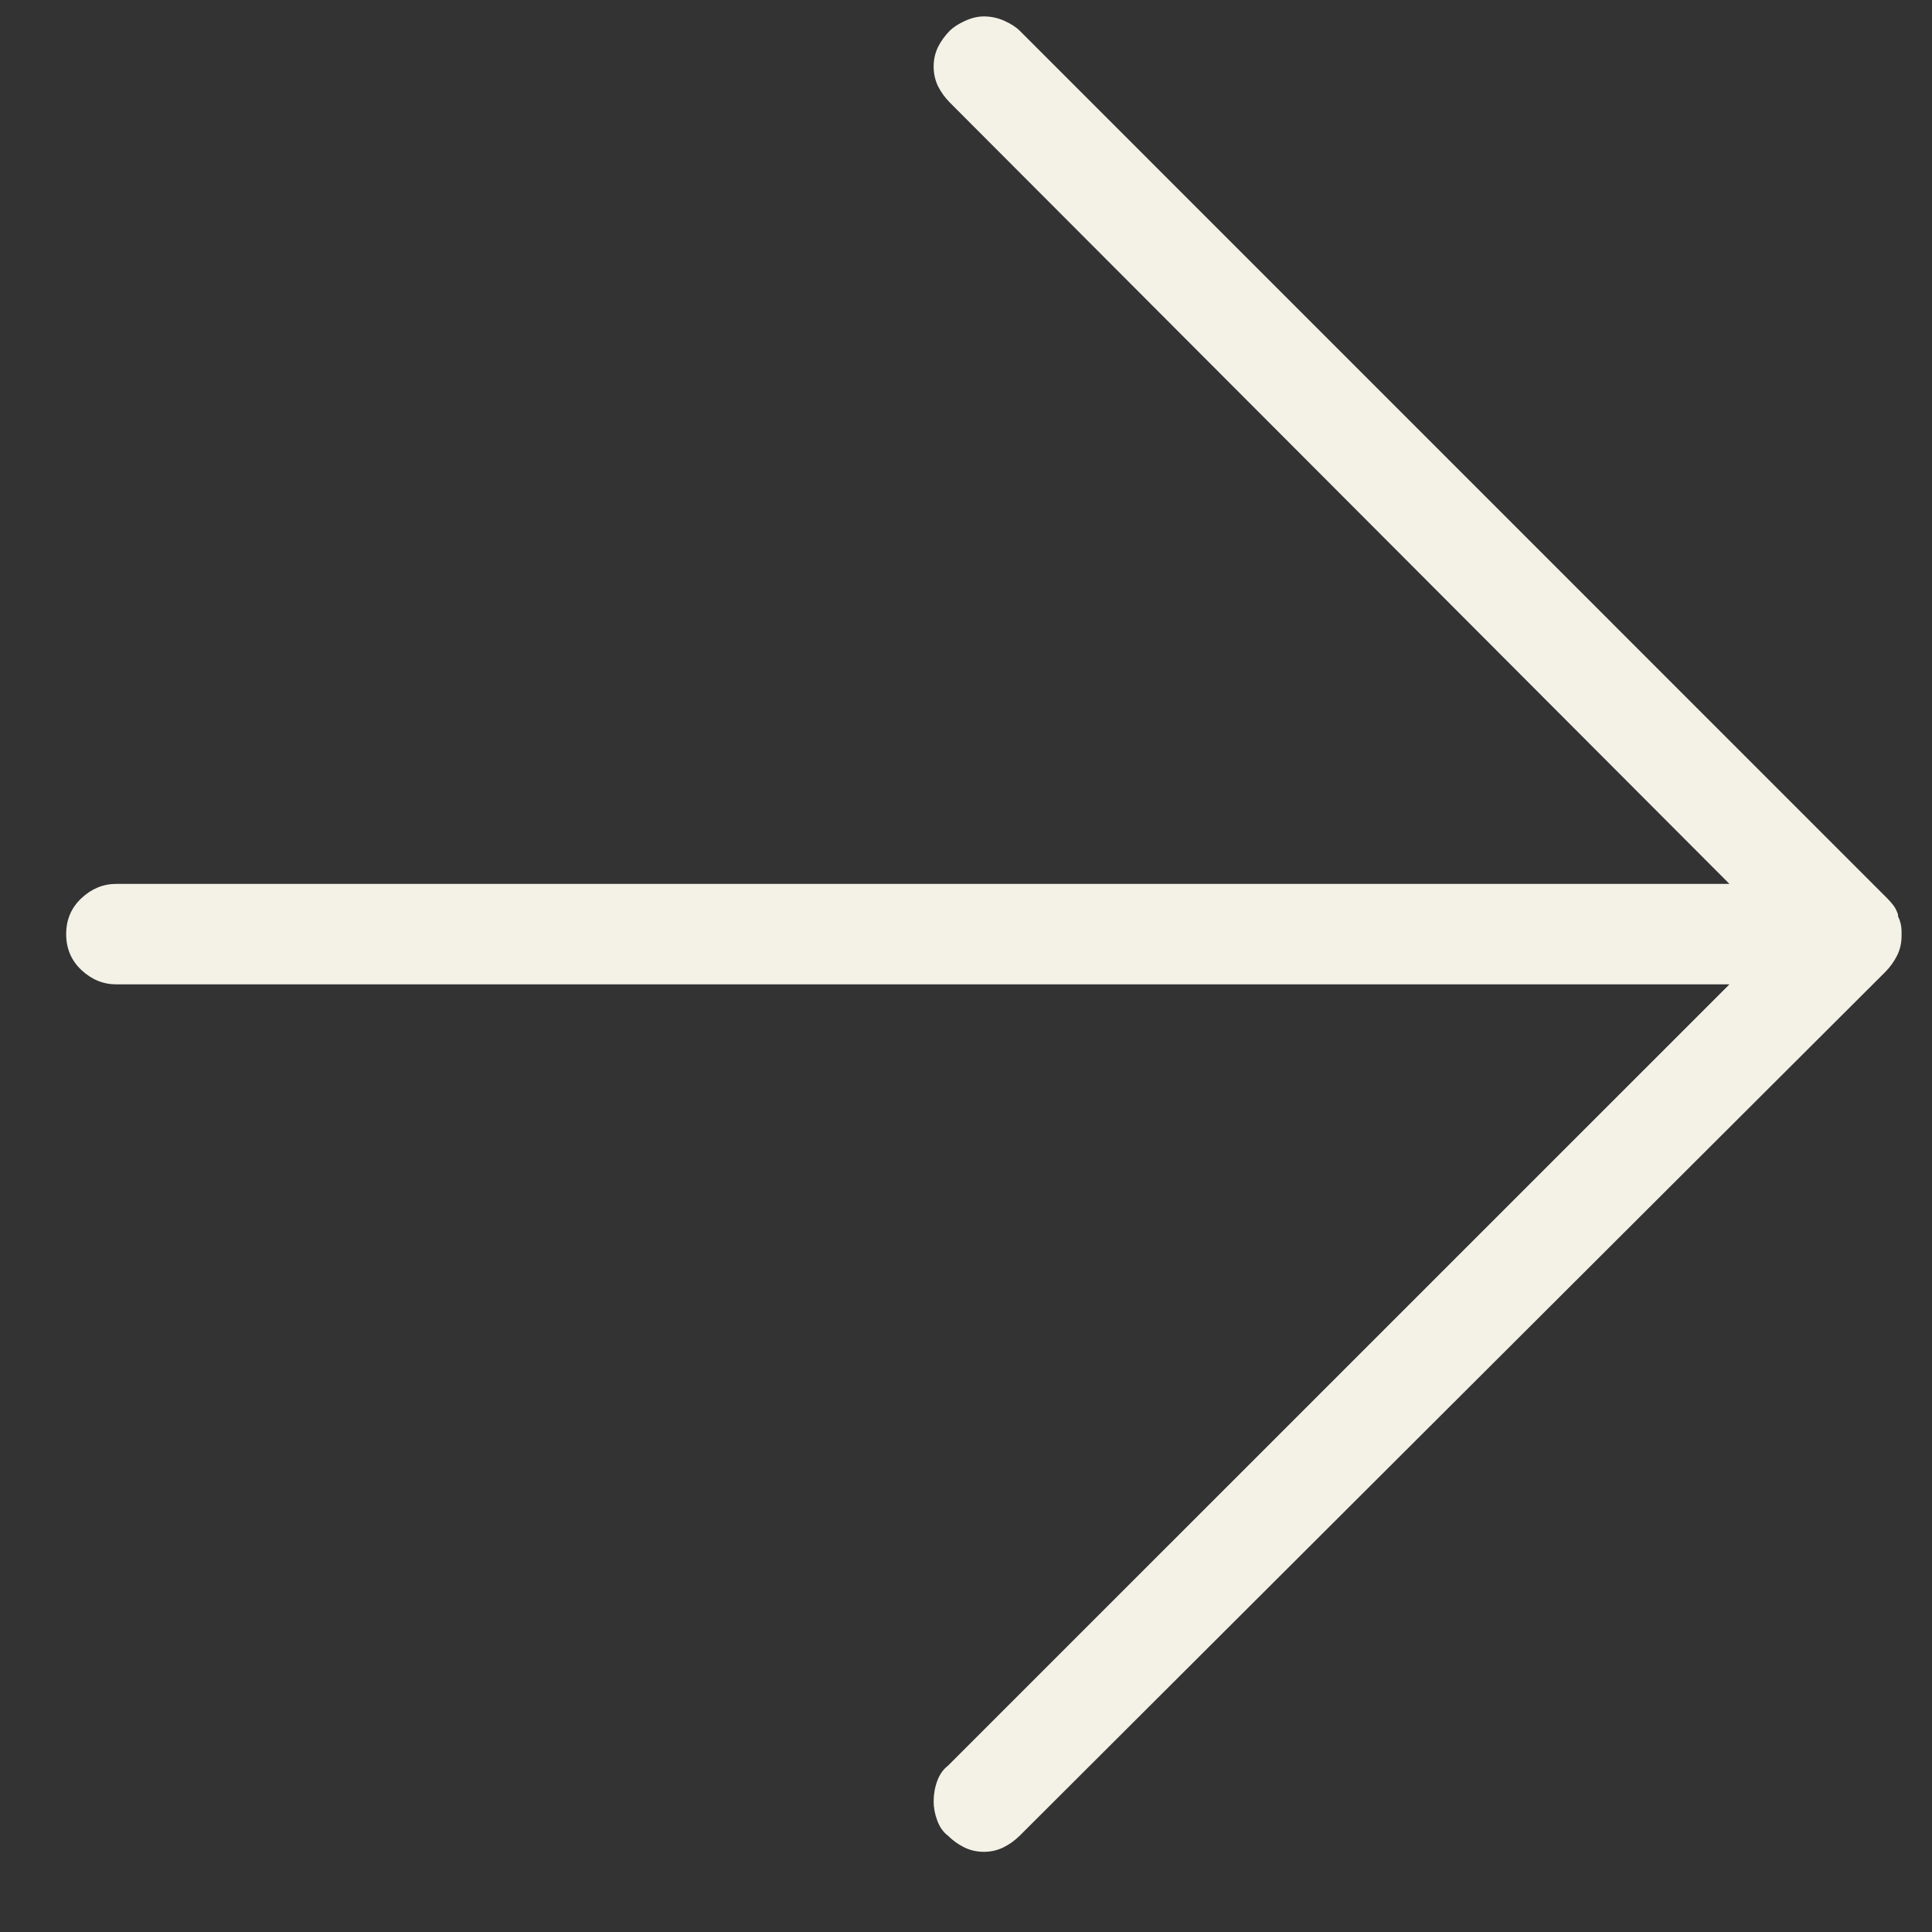 <svg width="20" height="20" viewBox="0 0 20 20" fill="none" xmlns="http://www.w3.org/2000/svg">
<rect x="0" y="0" width="20" height="20" fill="#333333" stroke="none"/>
<path d="M19.685 9.688C19.685 9.763 19.669 9.831 19.638 9.893C19.607 9.954 19.567 10.01 19.518 10.06L10.556 19.003C10.506 19.052 10.45 19.093 10.389 19.123C10.327 19.154 10.259 19.17 10.185 19.17C10.11 19.17 10.042 19.154 9.98 19.123C9.919 19.093 9.863 19.052 9.813 19.003C9.764 18.966 9.727 18.913 9.702 18.845C9.677 18.777 9.665 18.712 9.665 18.65C9.665 18.576 9.677 18.505 9.702 18.437C9.727 18.369 9.764 18.316 9.813 18.279L17.903 10.19H1.204C1.068 10.19 0.947 10.14 0.842 10.041C0.737 9.942 0.685 9.818 0.685 9.67C0.685 9.521 0.737 9.398 0.842 9.299C0.947 9.2 1.068 9.15 1.204 9.15H17.903L9.832 1.061C9.783 1.011 9.742 0.955 9.711 0.894C9.681 0.832 9.665 0.764 9.665 0.689C9.665 0.615 9.681 0.547 9.711 0.485C9.742 0.424 9.783 0.368 9.832 0.318C9.869 0.281 9.922 0.247 9.99 0.216C10.058 0.185 10.123 0.17 10.185 0.17C10.259 0.17 10.33 0.185 10.398 0.216C10.466 0.247 10.519 0.281 10.556 0.318L19.536 9.299C19.561 9.324 19.582 9.348 19.601 9.373C19.62 9.398 19.635 9.429 19.648 9.466V9.484C19.66 9.509 19.669 9.534 19.675 9.559C19.681 9.583 19.685 9.614 19.685 9.651V9.707V9.688Z" fill="#F4F1E6"/>
</svg>
